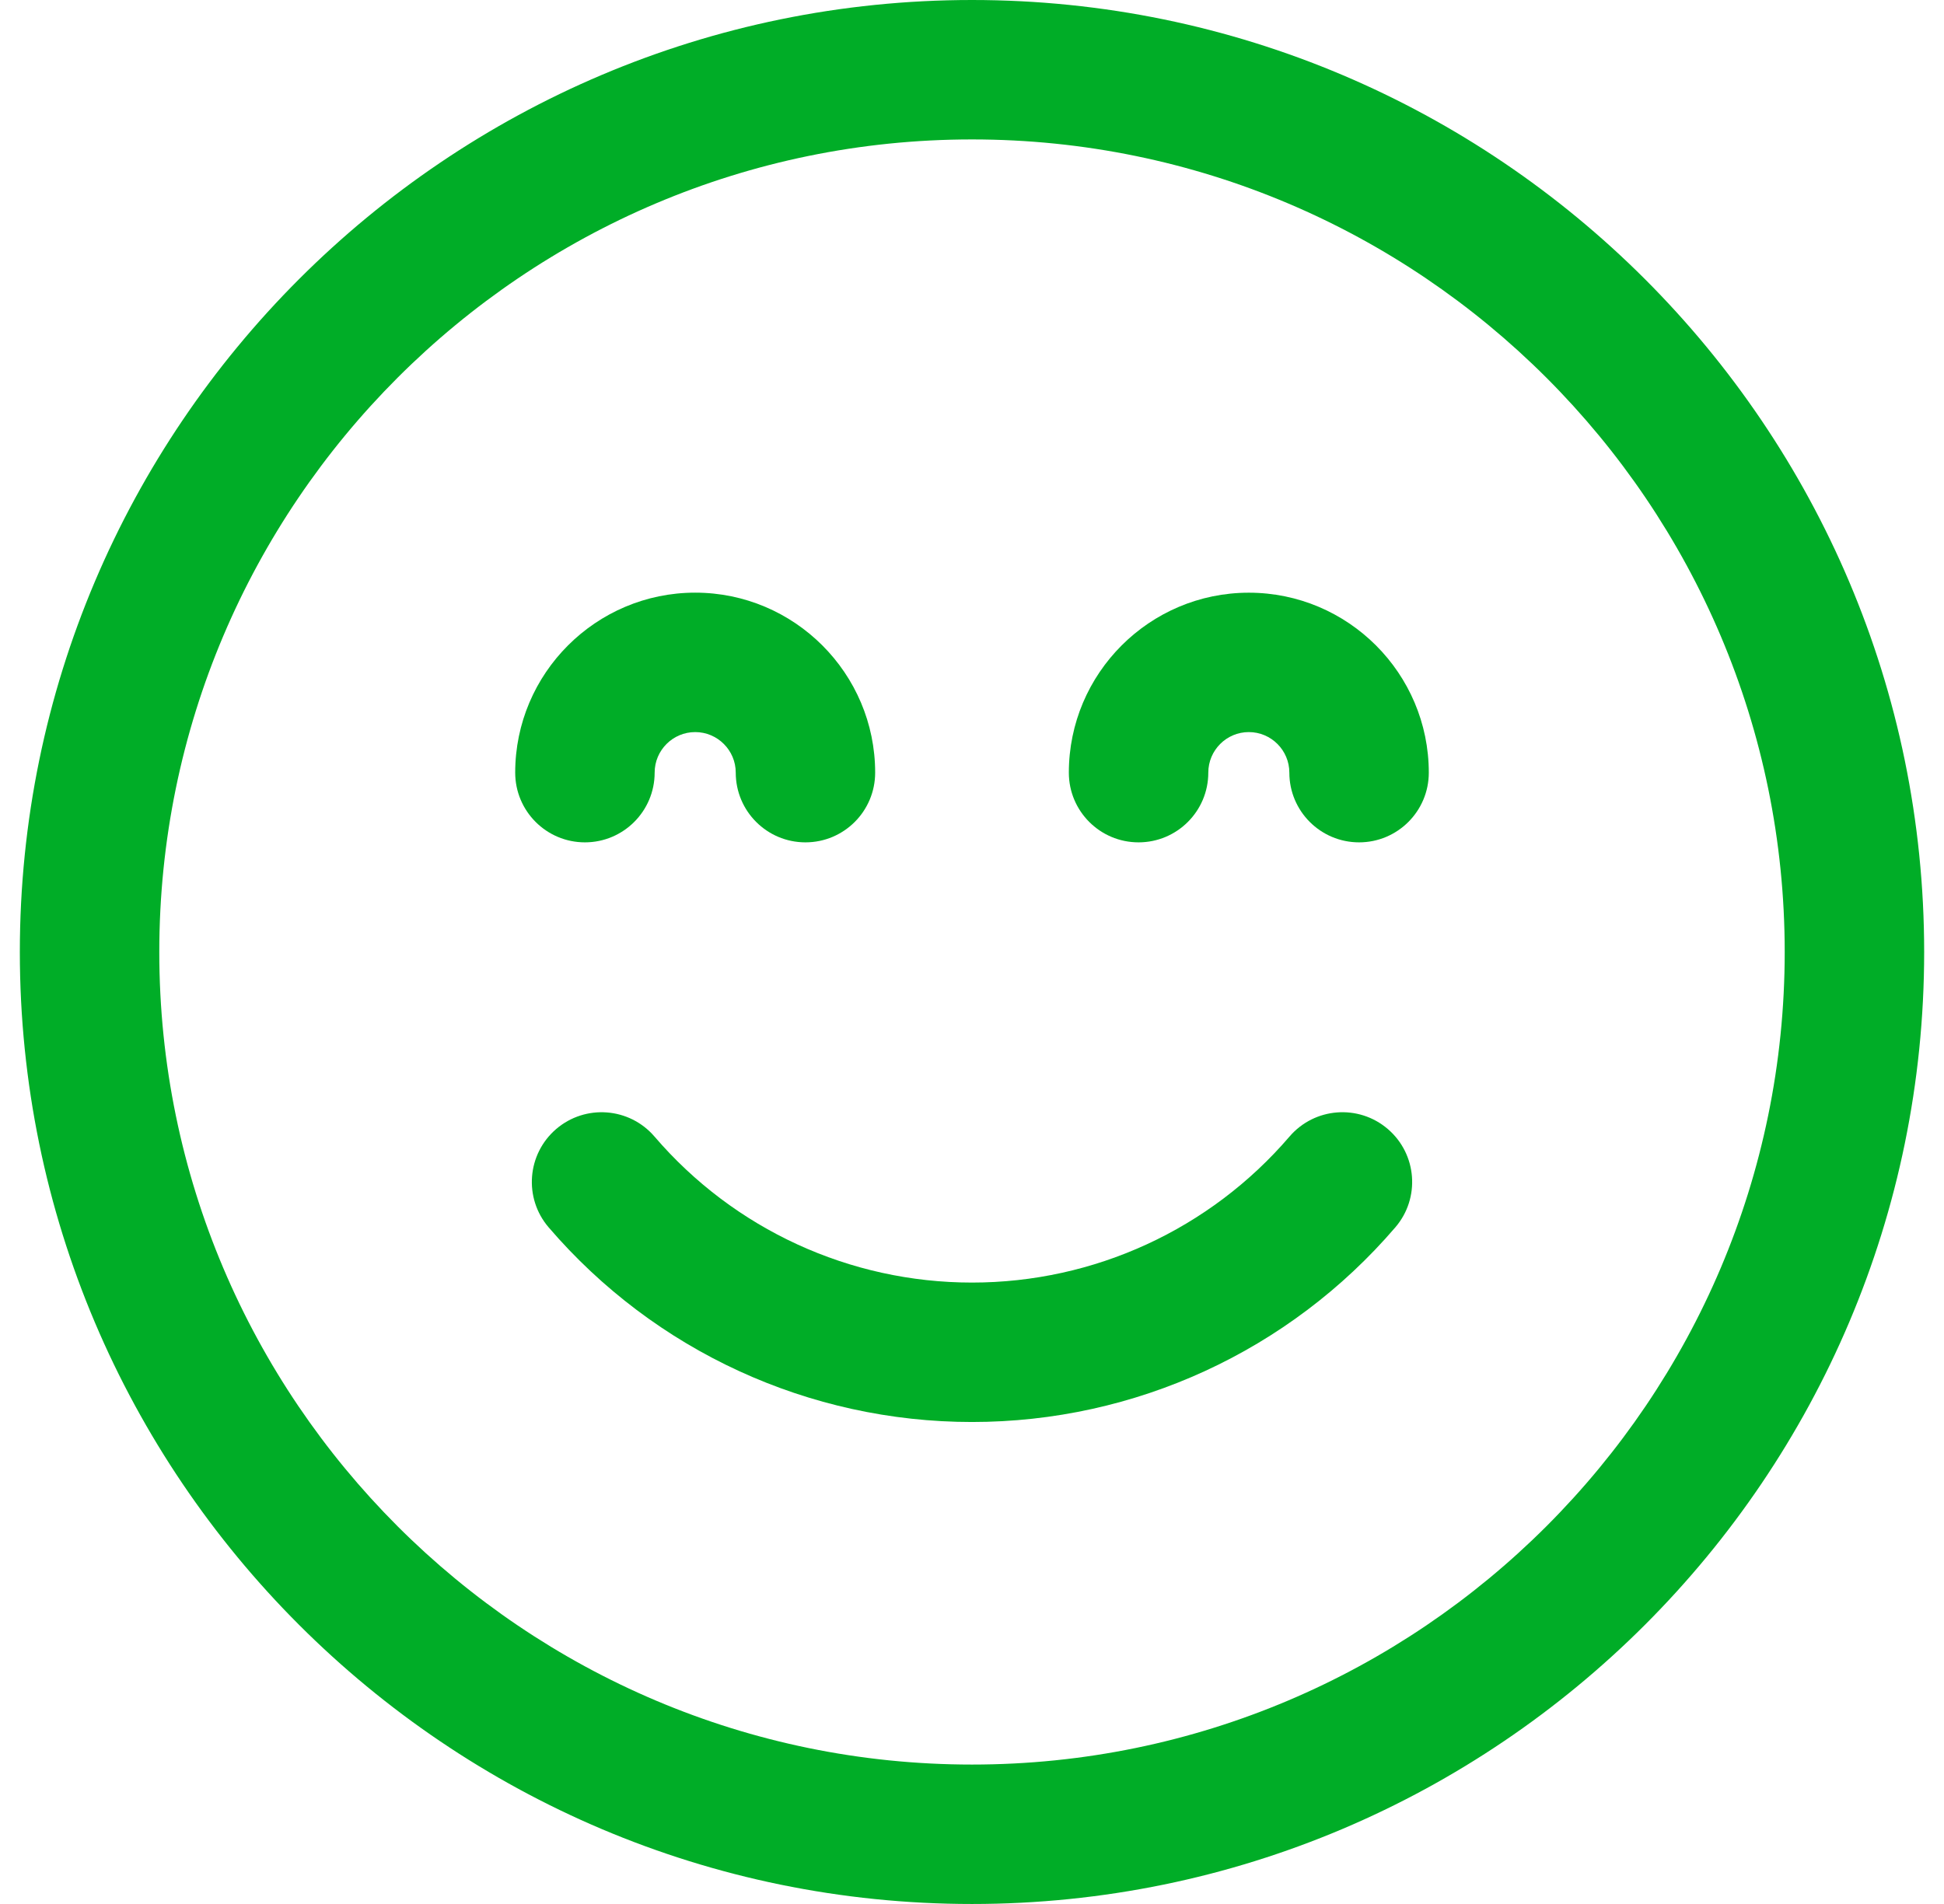 <svg width="49" height="48" viewBox="0 0 49 48" fill="none" xmlns="http://www.w3.org/2000/svg">
<path d="M24.5 0C11.267 0 0.5 10.766 0.5 24C0.5 37.234 11.267 48 24.5 48C37.733 48 48.5 37.234 48.5 24C48.5 10.767 37.734 0 24.5 0ZM24.5 44.485C13.205 44.485 4.015 35.295 4.015 24C4.015 12.705 13.205 3.515 24.5 3.515C35.795 3.515 44.985 12.705 44.985 24C44.985 35.295 35.795 44.485 24.5 44.485Z" fill="#00AD27"/>
<path d="M34.981 28.463C34.244 27.831 33.135 27.916 32.503 28.653C30.496 30.993 27.579 32.334 24.5 32.334C21.421 32.334 18.504 30.993 16.497 28.653C15.865 27.916 14.756 27.832 14.019 28.463C13.282 29.096 13.197 30.205 13.829 30.942C16.505 34.061 20.394 35.849 24.5 35.849C28.606 35.849 32.495 34.061 35.171 30.941C35.803 30.205 35.718 29.095 34.981 28.463Z" fill="#00AD27"/>
<path d="M14.743 21.236C15.714 21.236 16.501 20.449 16.501 19.478C16.501 18.915 16.959 18.456 17.523 18.456C18.086 18.456 18.545 18.915 18.545 19.478C18.545 20.449 19.331 21.236 20.302 21.236C21.273 21.236 22.059 20.449 22.059 19.478C22.059 16.977 20.024 14.941 17.523 14.941C15.021 14.941 12.986 16.977 12.986 19.478C12.986 20.449 13.773 21.236 14.743 21.236Z" fill="#00AD27"/>
<path d="M31.477 14.942C28.976 14.942 26.941 16.977 26.941 19.479C26.941 20.449 27.727 21.236 28.698 21.236C29.669 21.236 30.456 20.449 30.456 19.479C30.456 18.915 30.914 18.456 31.477 18.456C32.041 18.456 32.499 18.915 32.499 19.479C32.499 20.449 33.286 21.236 34.257 21.236C35.227 21.236 36.014 20.449 36.014 19.479C36.014 16.977 33.979 14.942 31.477 14.942Z" fill="#00AD27"/>
</svg>
